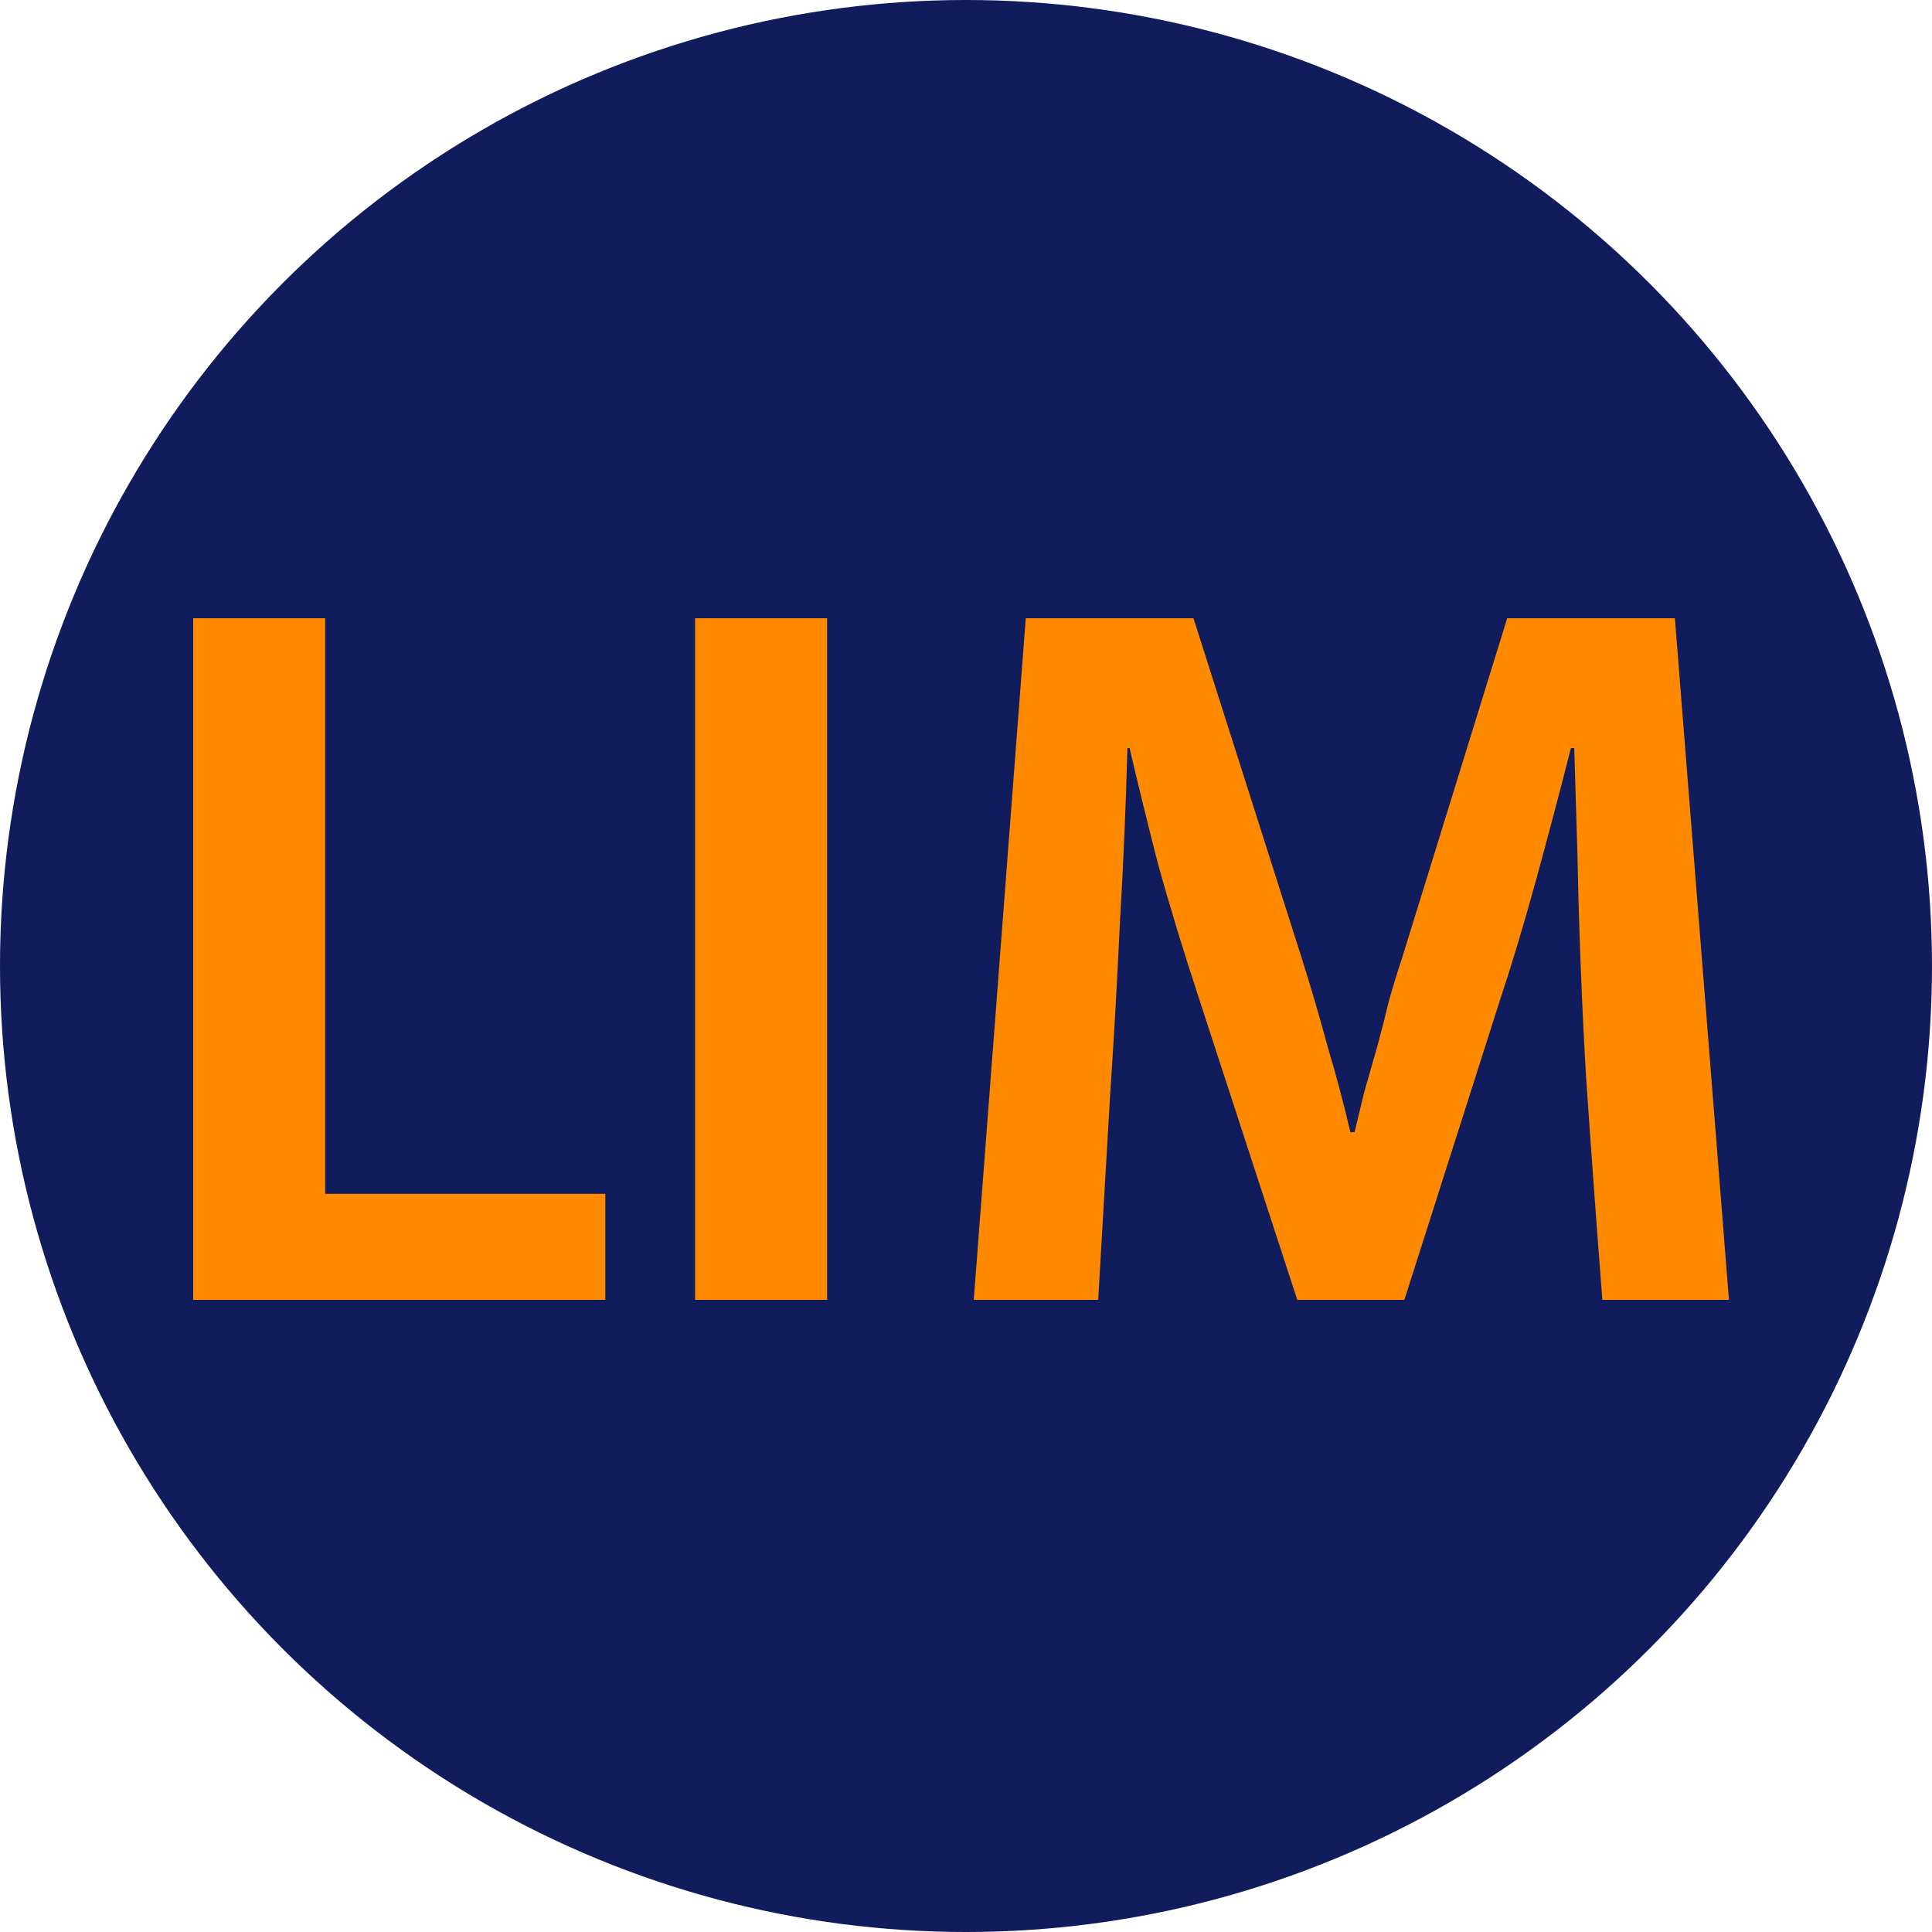<svg xmlns="http://www.w3.org/2000/svg" width="100" height="100" viewBox="0 0 100 100">
  <g id="Raggruppa_1" data-name="Raggruppa 1" transform="translate(-906 -491)">
    <circle id="Ellisse_1" data-name="Ellisse 1" cx="50" cy="50" r="50" transform="translate(906 491)" fill="#101c5b"/>
    <path id="Tracciato_1" data-name="Tracciato 1" d="M.088.72H6.92V30.512h14.5V36H.088ZM32.9.72V36H26.065V.72Zm10.282,0h8.68l5.6,17.584q.728,2.3,1.344,4.592.672,2.24,1.176,4.424H60.2q.224-.952.5-2.072l.672-2.352q.336-1.232.616-2.408.336-1.176.672-2.184L68.1.72h8.68L79.578,36H73.026q-.448-5.768-.84-11.48-.336-5.768-.448-11.536L71.57,7.44H71.4q-.84,3.3-1.792,6.776t-1.9,6.328L62.778,36H57.234l-5.04-15.456q-1.288-3.92-2.184-7.168-.84-3.3-1.456-5.936h-.112q-.112,4.368-.392,9.128-.224,4.76-.5,8.792L46.93,36H40.49Z" transform="translate(915.912 522.28)" fill="#ff8a00"/>
  </g>
</svg>
